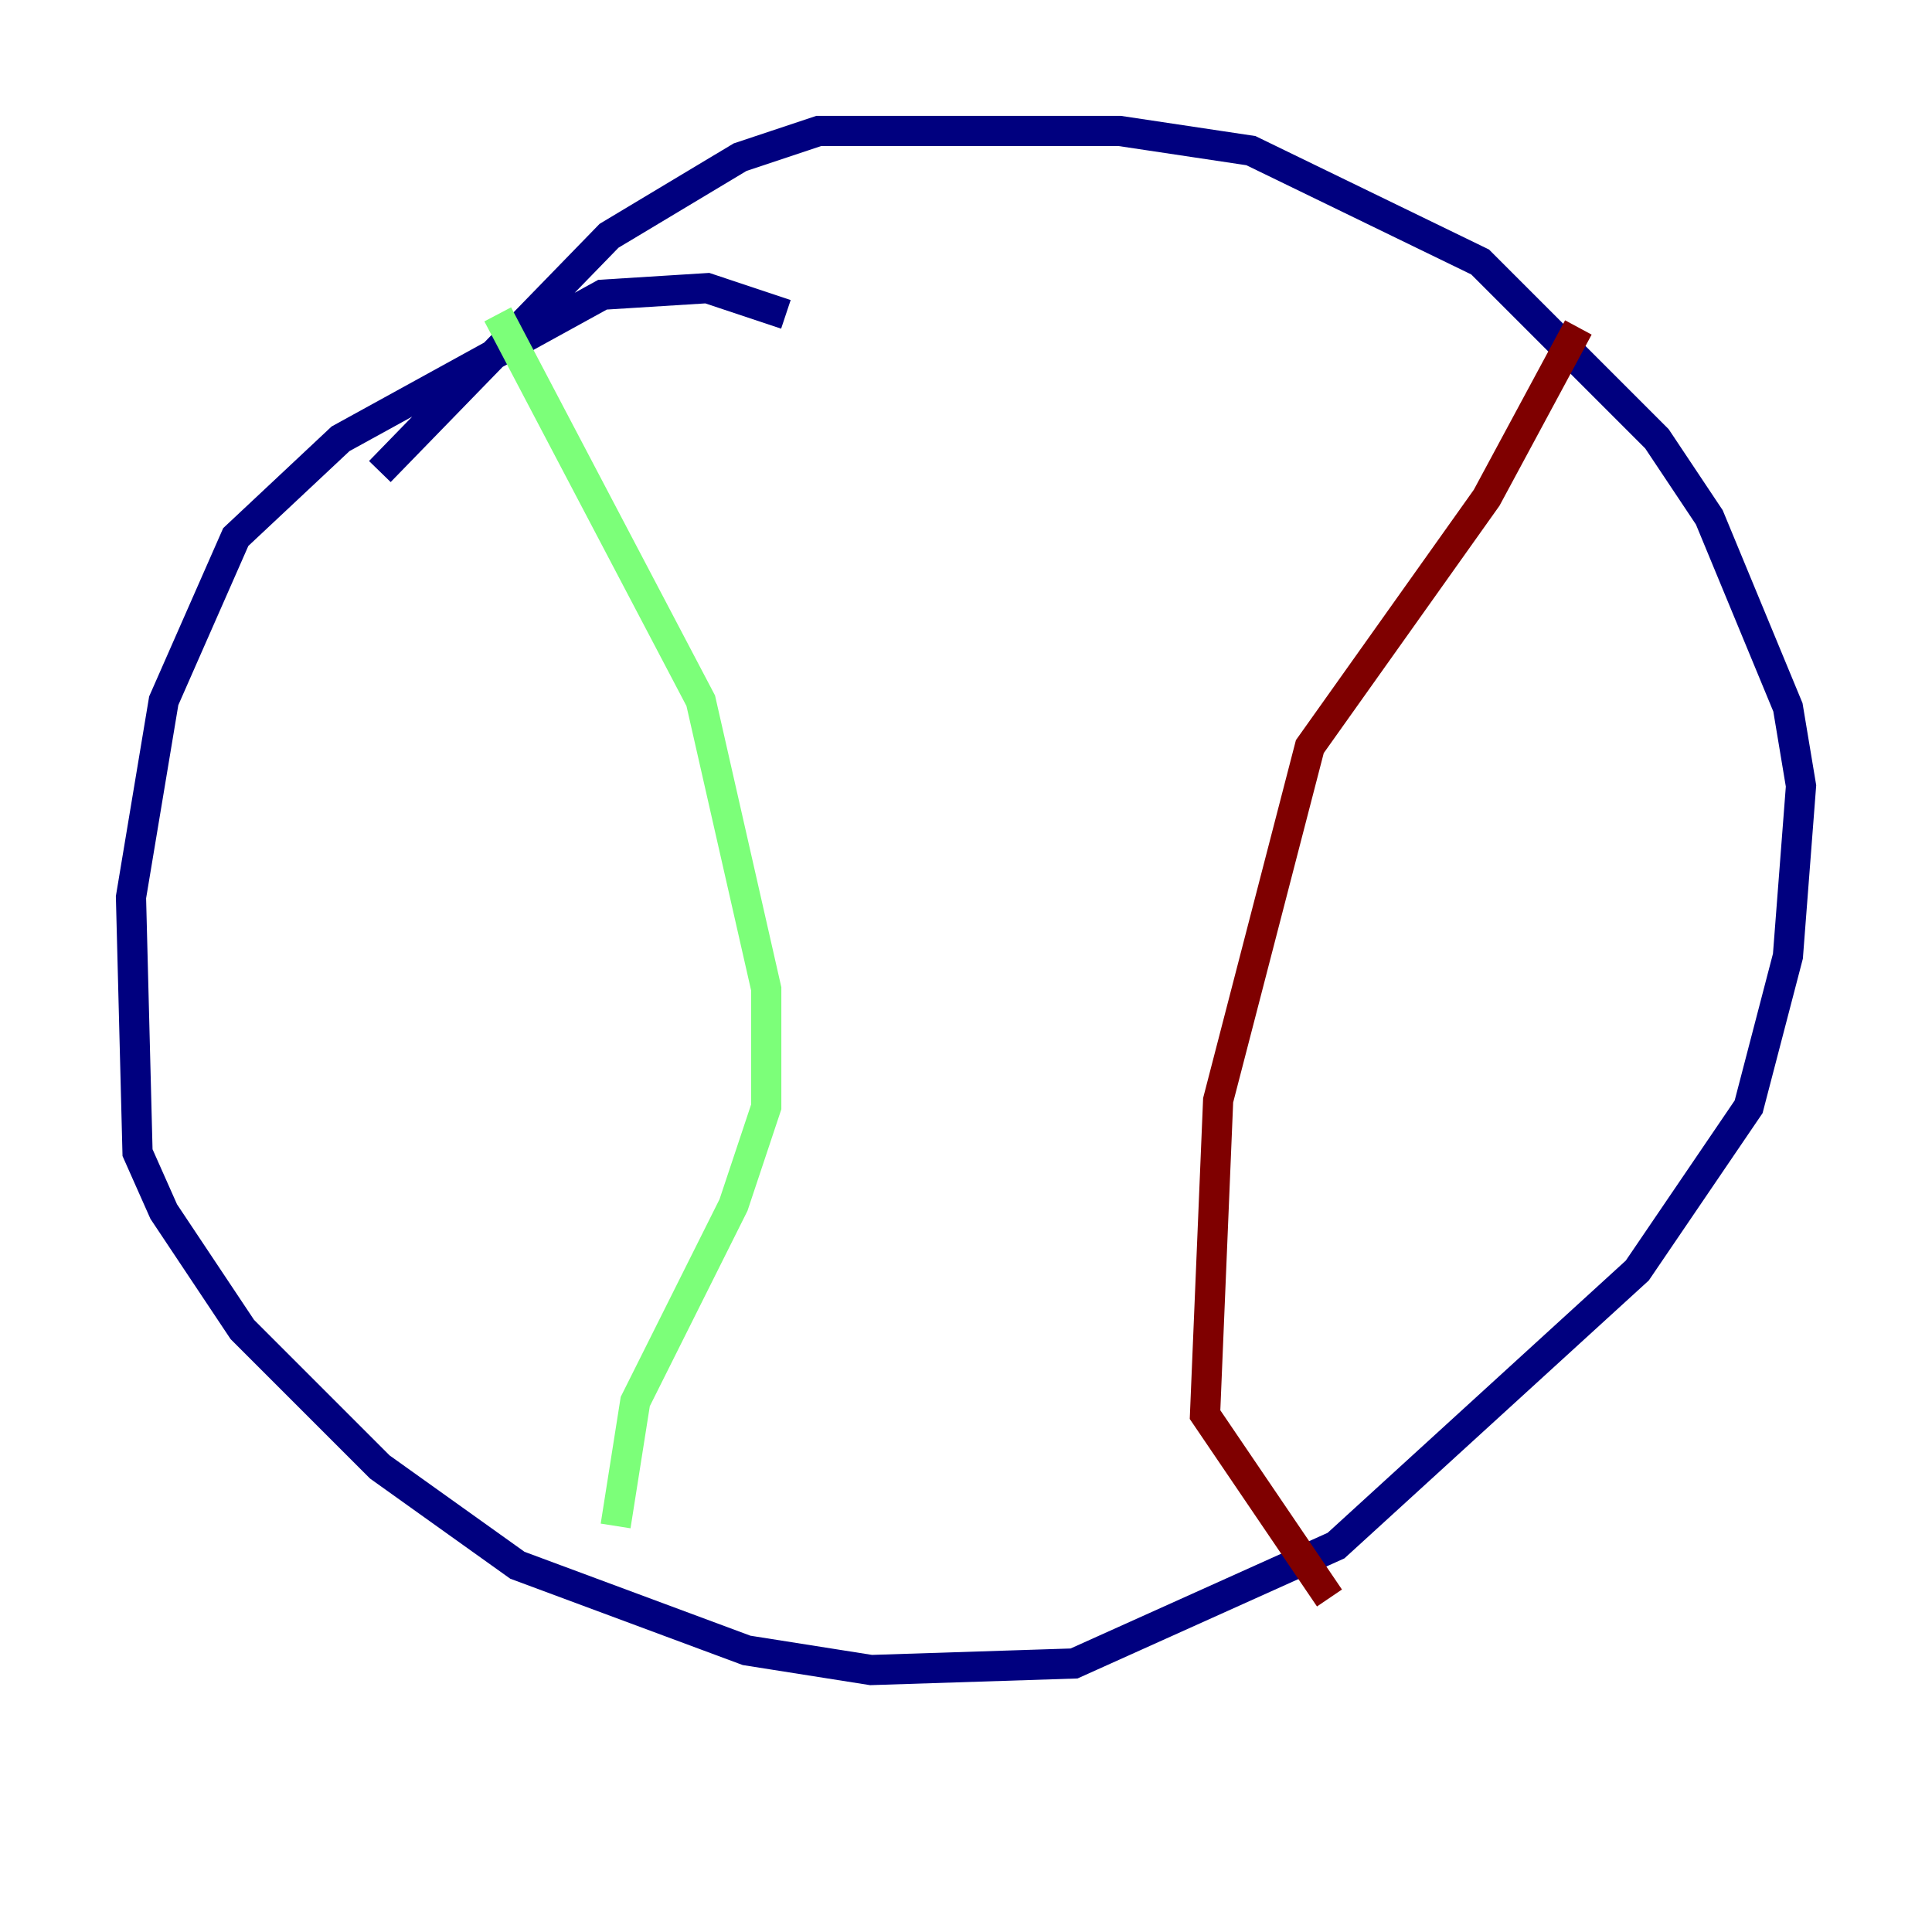 <?xml version="1.0" encoding="utf-8" ?>
<svg baseProfile="tiny" height="128" version="1.2" viewBox="0,0,128,128" width="128" xmlns="http://www.w3.org/2000/svg" xmlns:ev="http://www.w3.org/2001/xml-events" xmlns:xlink="http://www.w3.org/1999/xlink"><defs /><polyline fill="none" points="52.068,20.827 46.861,19.091 39.919,19.525 22.563,29.071 15.62,35.58 10.848,46.427 8.678,59.444 9.112,76.366 10.848,80.271 16.054,88.081 25.166,97.193 34.278,103.702 49.464,109.342 57.709,110.644 71.159,110.21 88.515,102.4 108.475,84.176 115.851,73.329 118.454,63.349 119.322,52.068 118.454,46.861 113.248,34.278 109.776,29.071 98.061,17.356 82.875,9.98 74.197,8.678 54.237,8.678 49.031,10.414 40.352,15.62 25.166,31.241" stroke="#00007f" stroke-width="2" /><polyline fill="none" points="32.976,20.827 46.427,46.427 50.766,65.519 50.766,73.329 48.597,79.837 42.088,92.854 40.786,101.098" stroke="#7cff79" stroke-width="2" /><polyline fill="none" points="104.57,21.695 98.495,32.976 86.78,49.464 80.705,72.895 79.837,93.722 88.081,105.871" stroke="#7f0000" stroke-width="2" /></svg>
